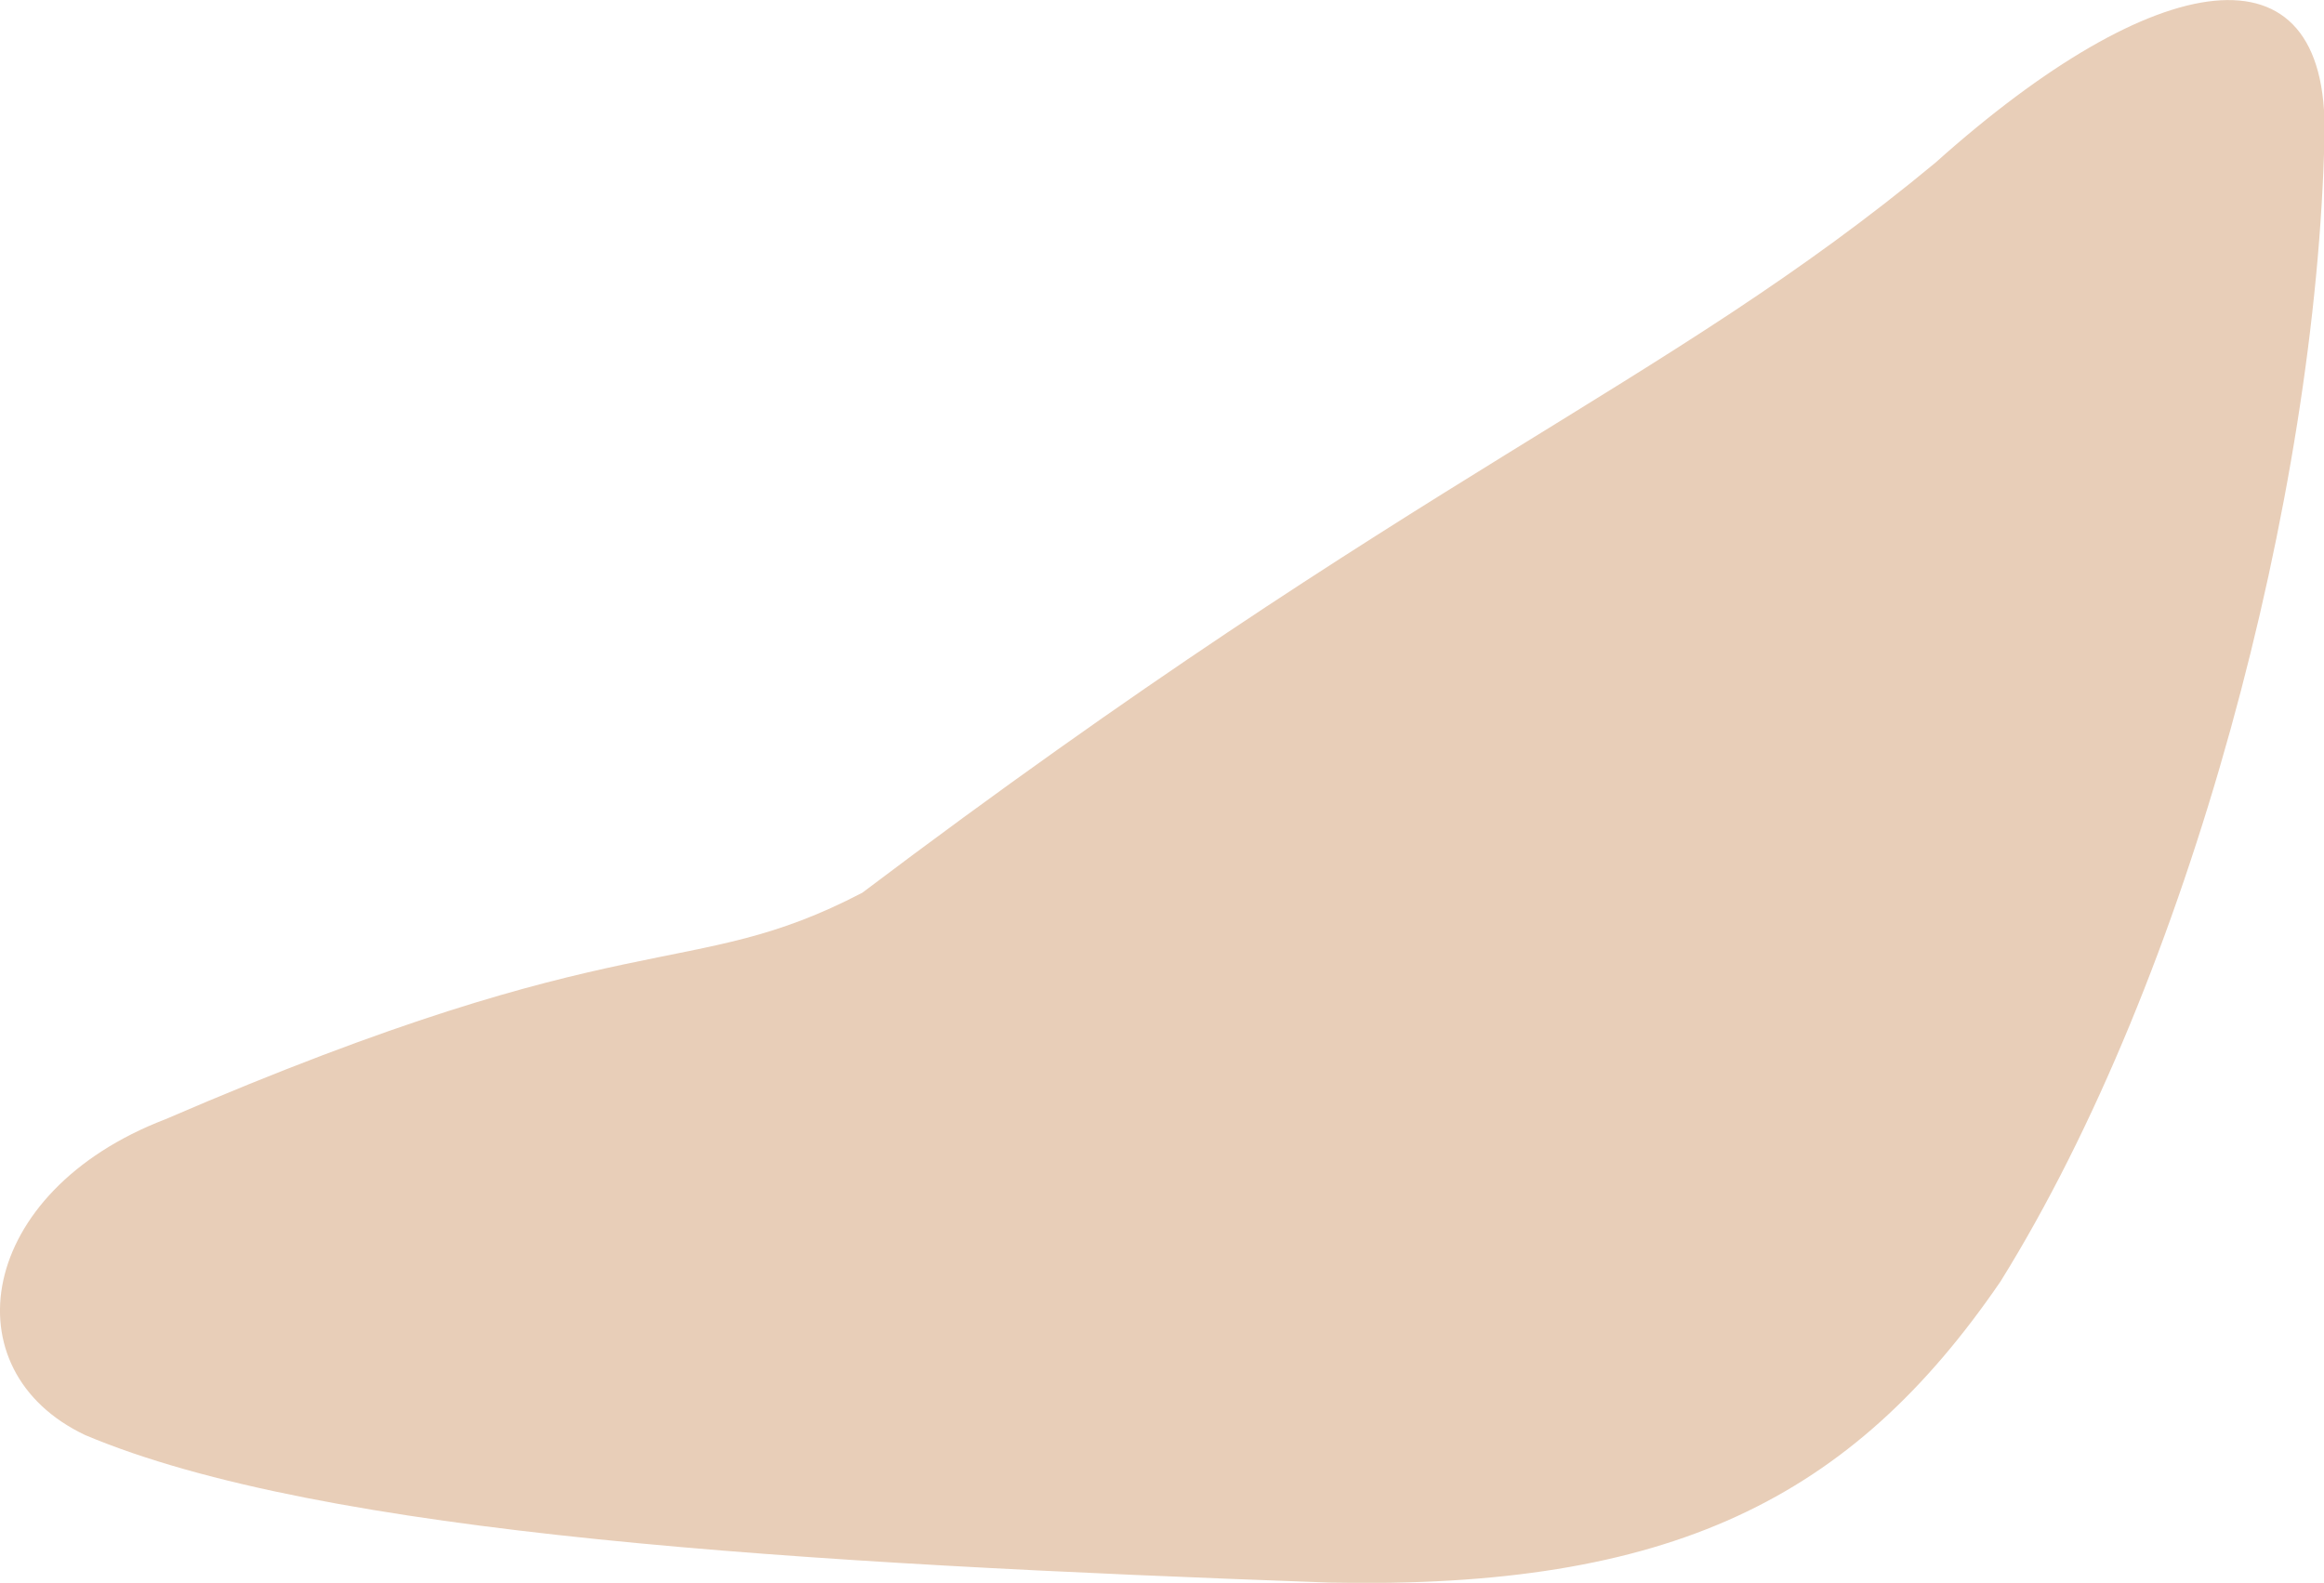 <svg xmlns="http://www.w3.org/2000/svg" viewBox="-4.65 49.489 18.44 12.56">
	<path d="M -3.339 58.371 C 0.387 56.763 0.802 57.298 2.192 56.573 C 6.623 53.228 8.55 52.57 10.708 50.779 C 12.454 49.216 13.829 48.989 13.794 50.568 C 13.731 53.42 12.726 57.241 11.223 59.658 C 10.042 61.384 8.605 62.102 5.898 62.047 C 1.699 61.896 -2.09 61.671 -3.973 60.877 C -5.057 60.365 -4.835 58.945 -3.339 58.371" fill="#e8ceb8"/>
</svg>